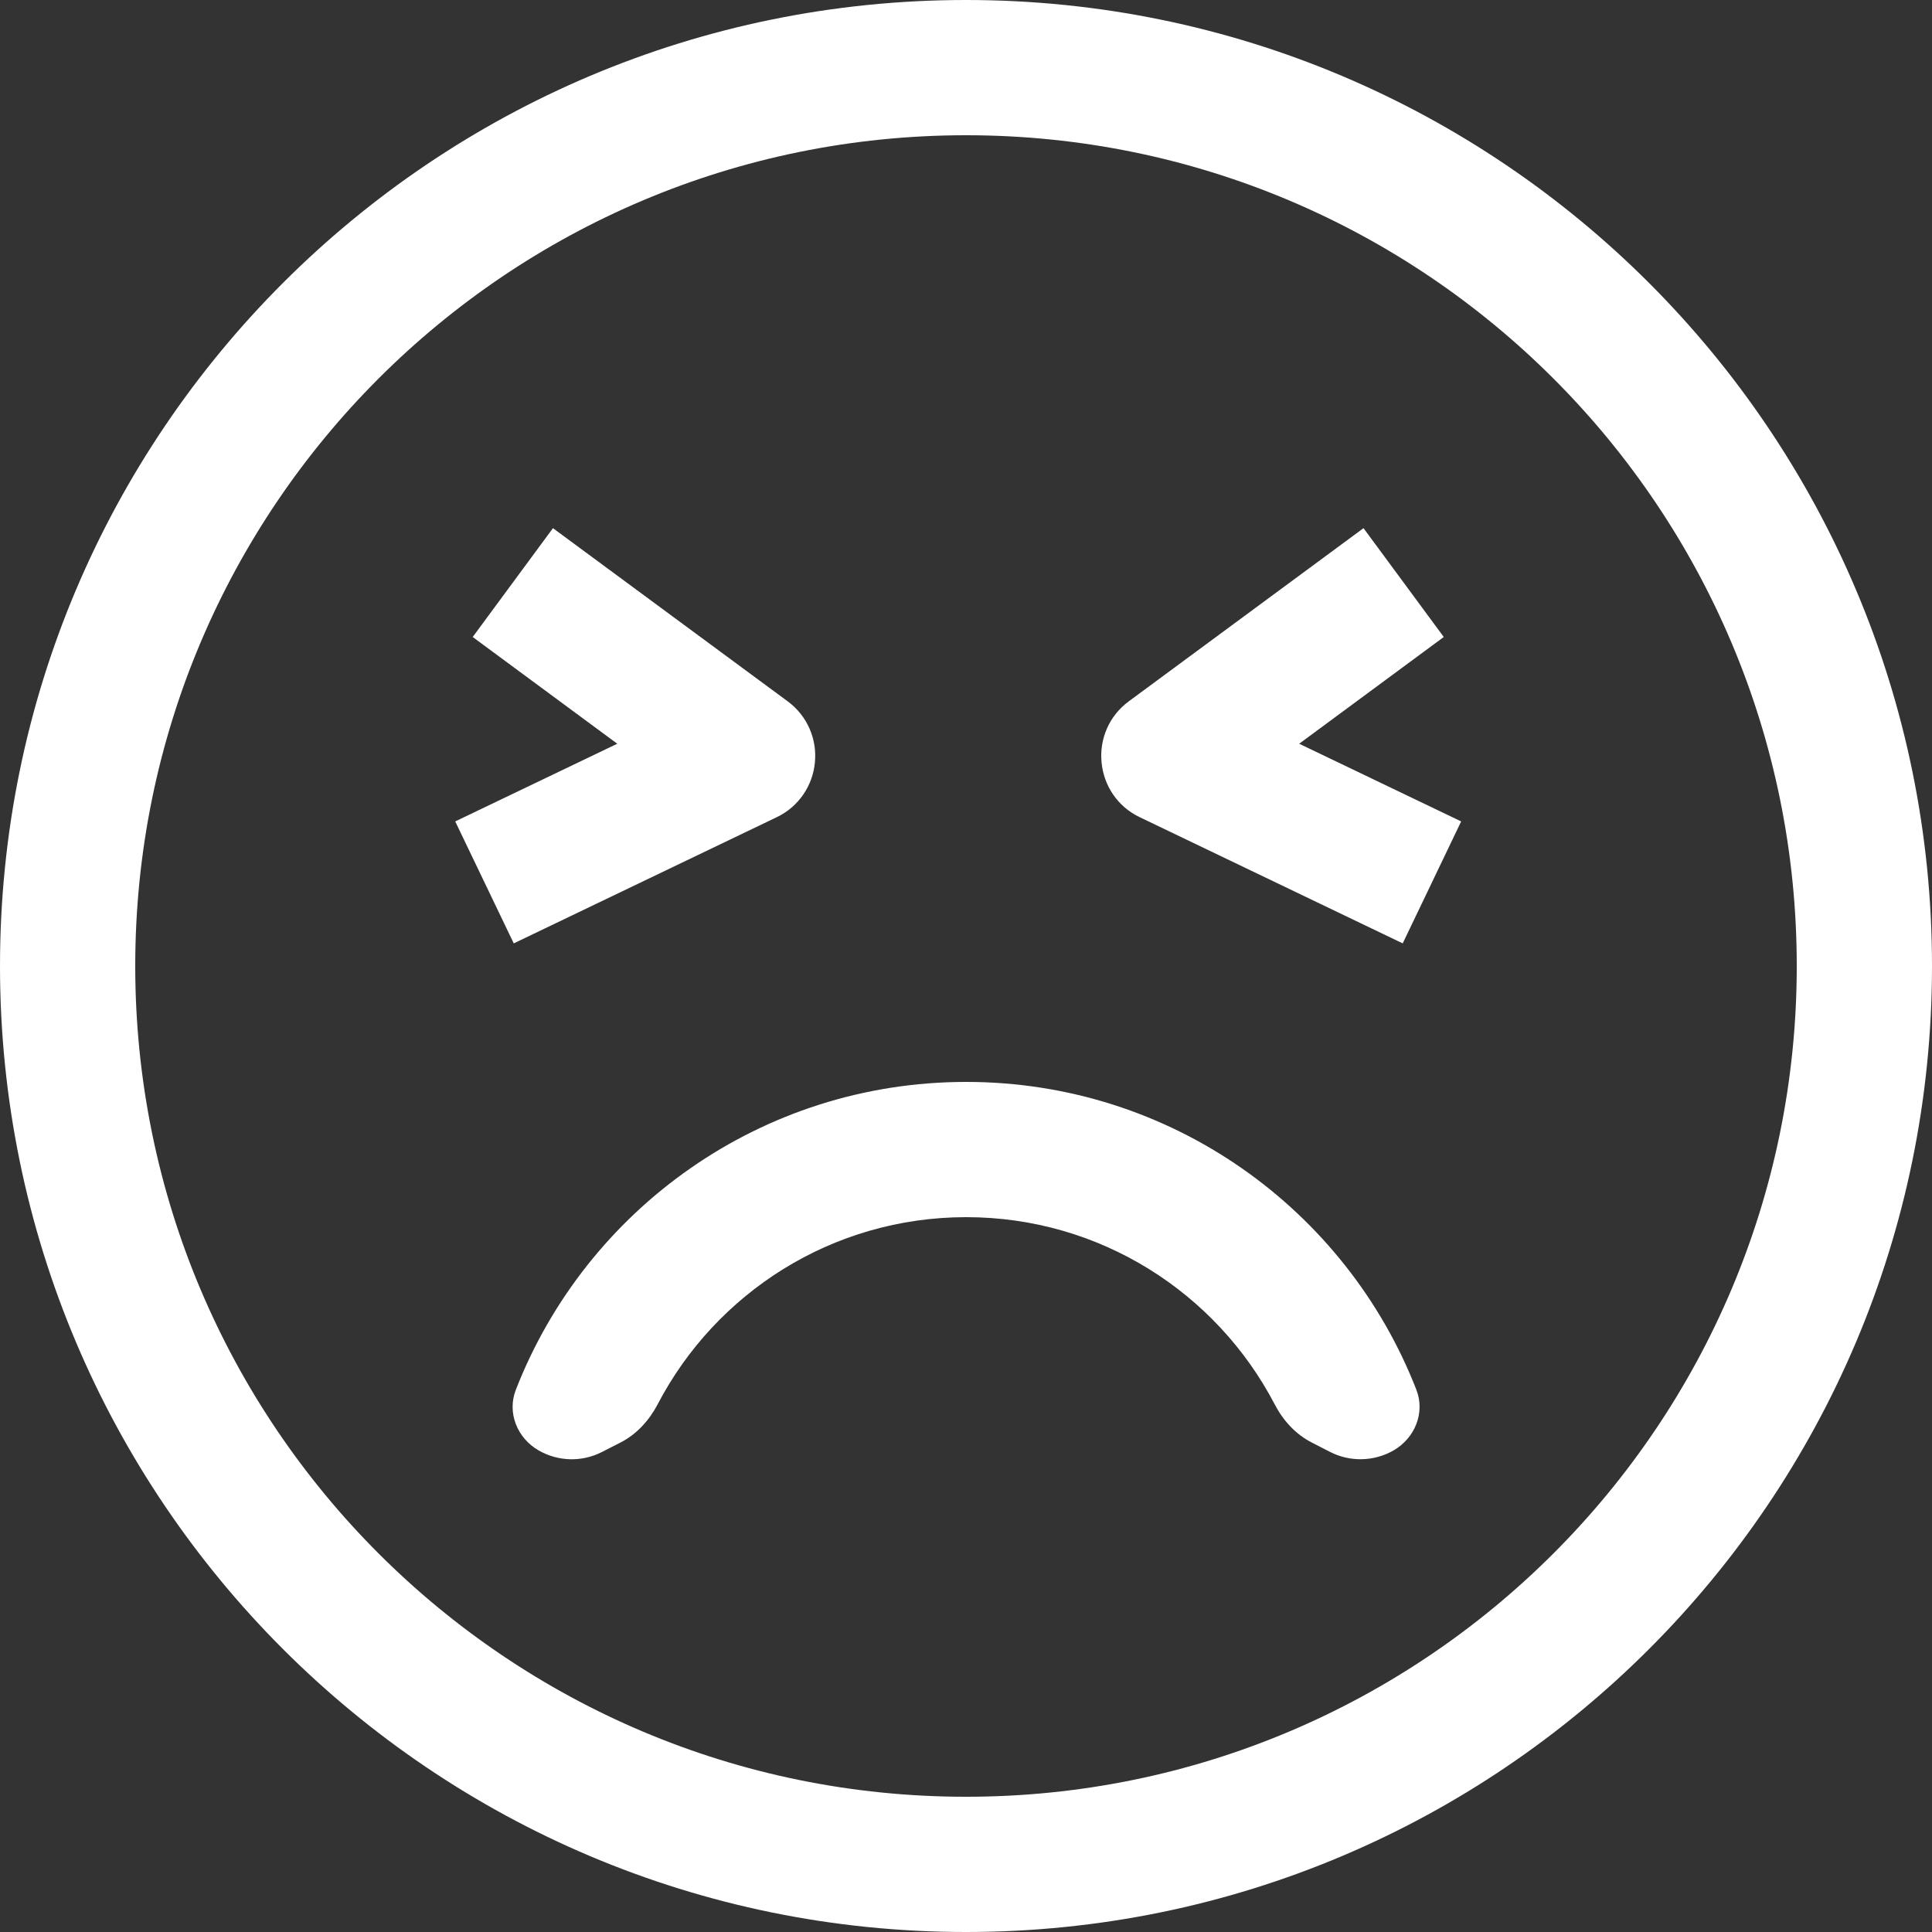 <svg width="24" height="24" viewBox="0 0 24 24" fill="none" xmlns="http://www.w3.org/2000/svg">
<rect x="0" y="0" width="24" height="24" fill="#333333" stroke="none"/>
<path fill-rule="evenodd" clip-rule="evenodd" d="M22.32 12C22.32 17.7 17.7 22.32 12 22.32C6.3 22.32 1.68 17.7 1.68 12C1.68 6.3 6.3 1.68 12 1.68C17.7 1.68 22.32 6.3 22.32 12ZM24 12C24 18.627 18.627 24 12 24C5.373 24 0 18.627 0 12C0 5.373 5.373 0 12 0C18.627 0 24 5.373 24 12ZM16.938 6.561L17.935 7.913L16.139 9.239L18.151 10.204L17.425 11.719L14.157 10.151C13.88 10.019 13.71 9.755 13.684 9.47C13.656 9.186 13.774 8.895 14.021 8.713L16.938 6.561ZM5.872 7.913L6.869 6.561L9.786 8.713C10.032 8.895 10.151 9.186 10.123 9.47C10.097 9.755 9.926 10.019 9.65 10.151L6.382 11.719L5.655 10.204L7.668 9.239L5.872 7.913ZM15.834 17.444C15.938 17.644 16.093 17.816 16.294 17.919L16.522 18.036C16.77 18.163 17.066 18.157 17.309 18.019C17.575 17.867 17.706 17.551 17.595 17.265C16.724 15.026 14.548 13.44 12.002 13.44C9.454 13.44 7.278 15.027 6.407 17.267C6.297 17.552 6.427 17.867 6.692 18.018C6.934 18.157 7.23 18.164 7.478 18.037L7.709 17.919C7.91 17.816 8.065 17.644 8.17 17.444C8.891 16.063 10.336 15.12 12.002 15.12C13.668 15.12 15.113 16.063 15.834 17.444Z" fill="#fff"/>
</svg>
